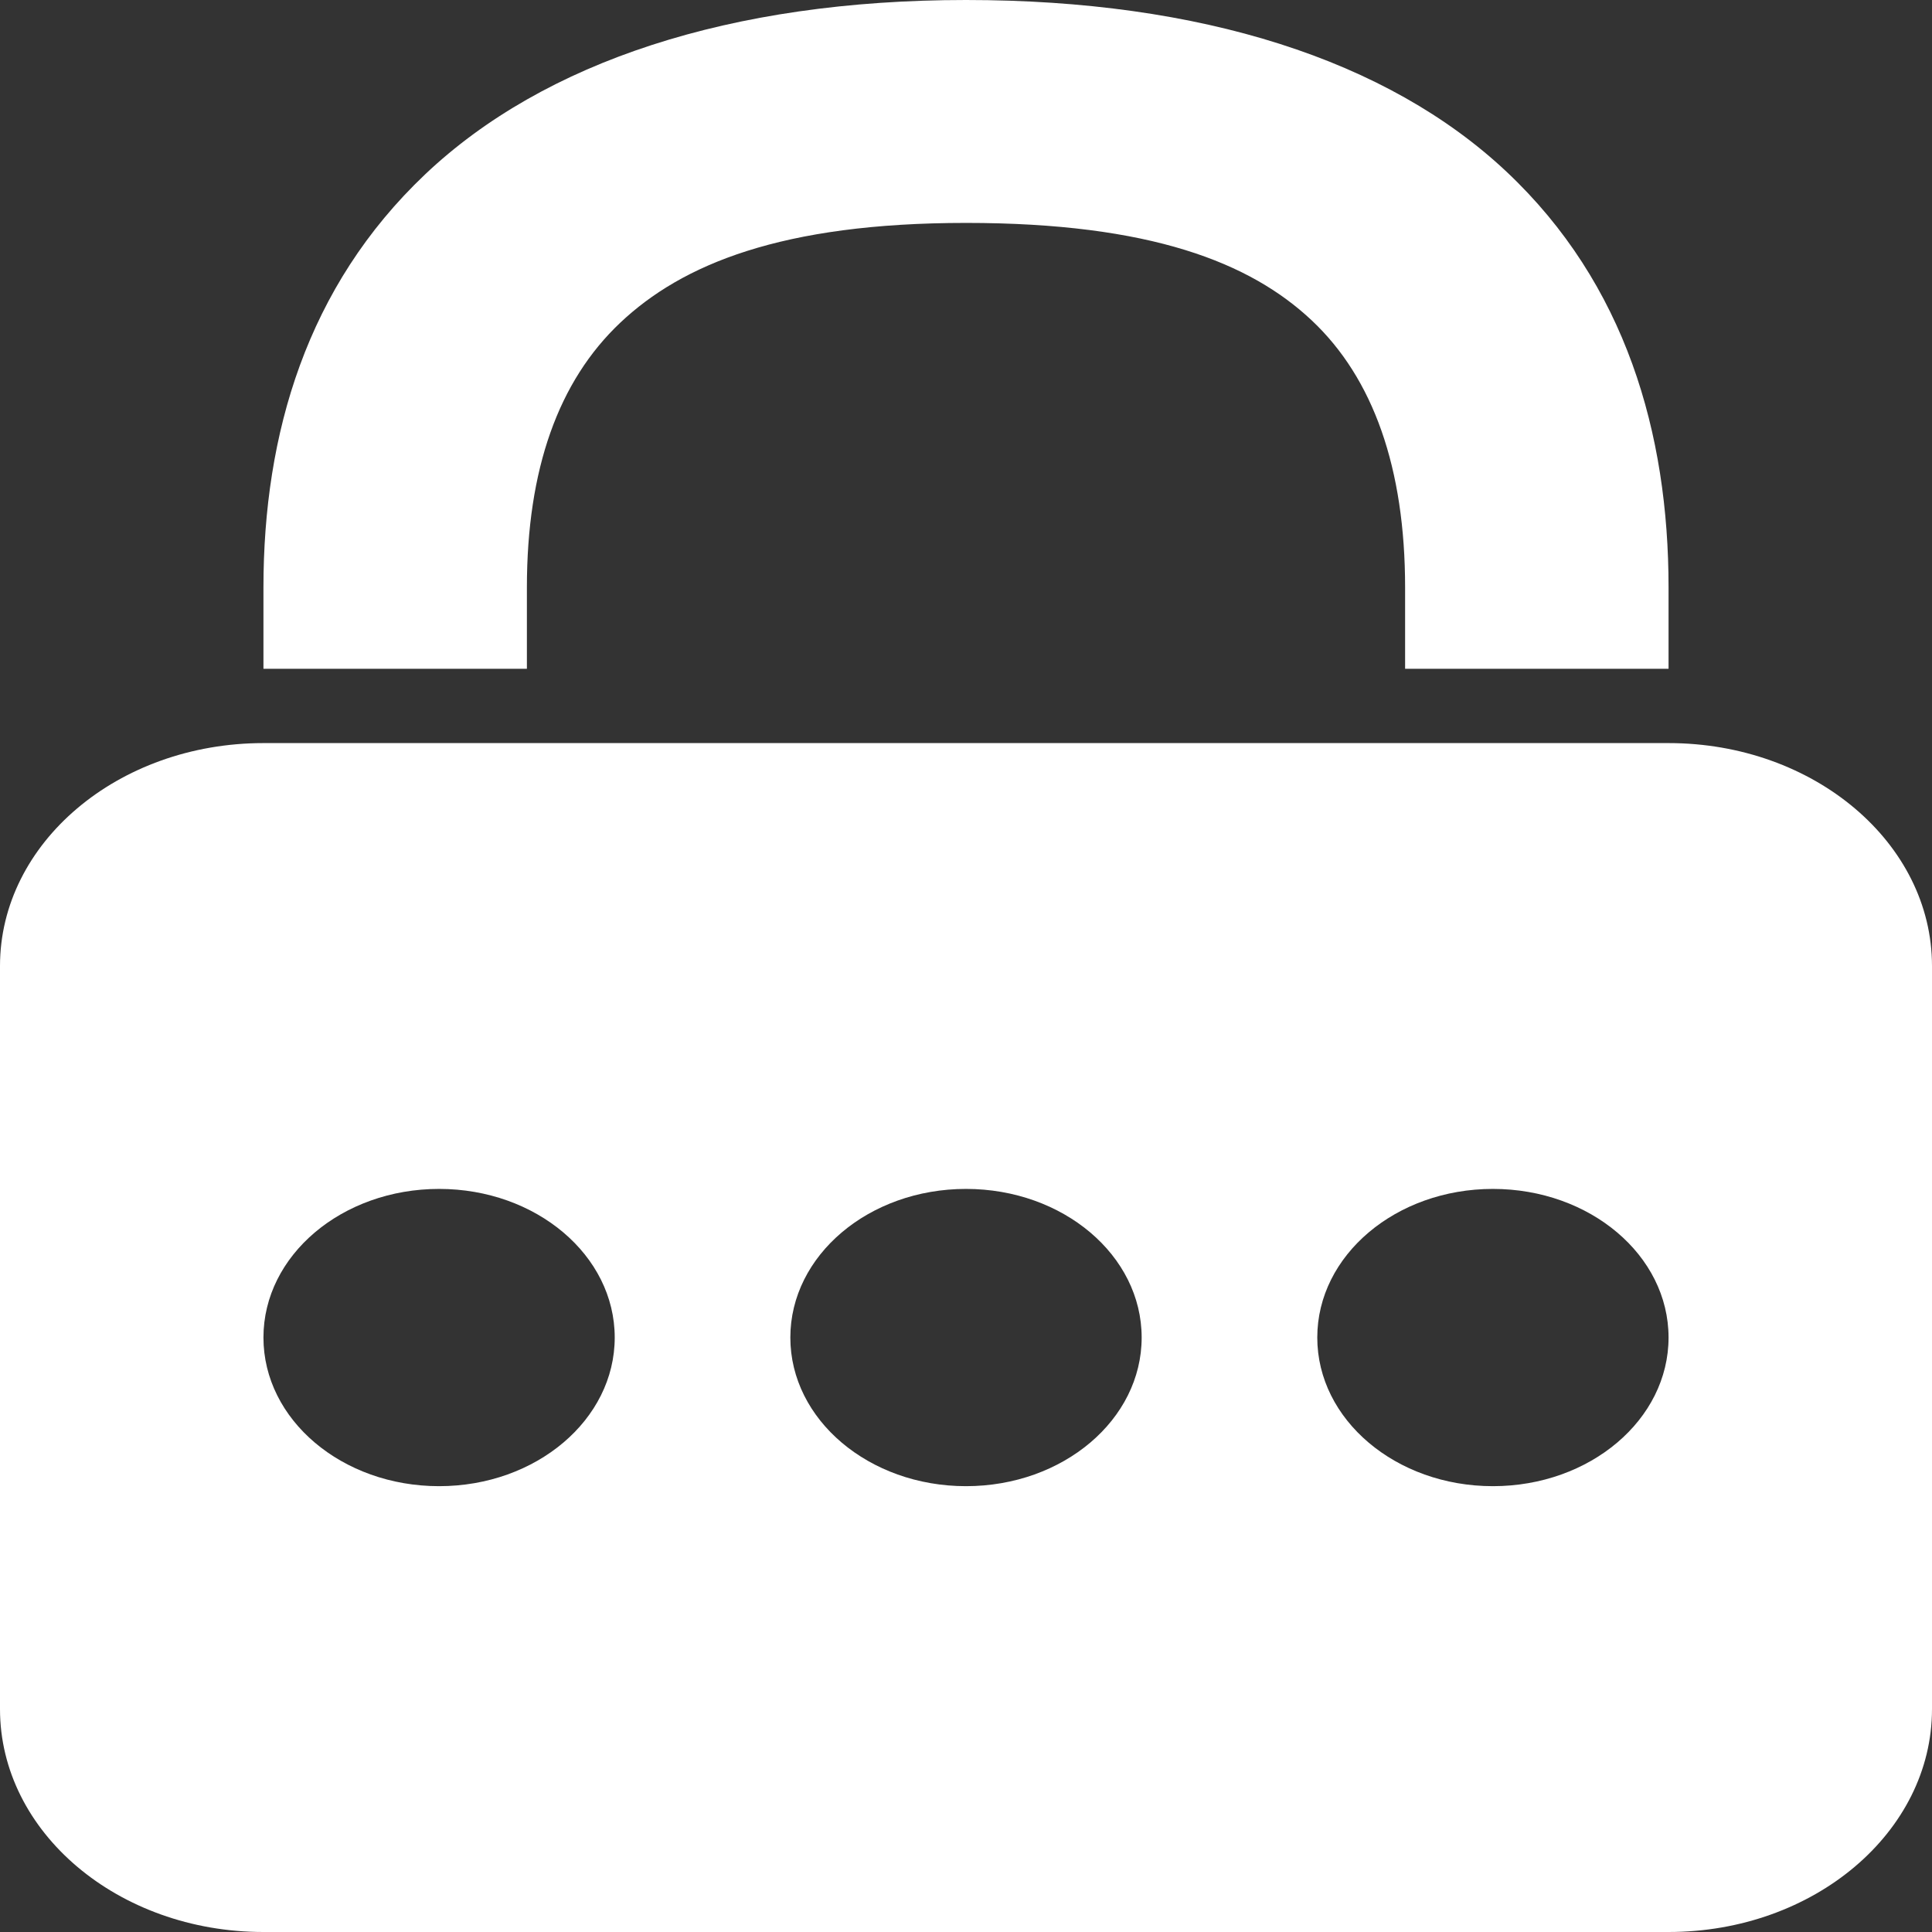 <svg width="50" height="50" viewBox="0 0 50 50" fill="none" xmlns="http://www.w3.org/2000/svg">
<rect x="0" y="0" width="50" height="50" fill="#333333" stroke="none"/>
<path d="M25 0C18.91 0 14.08 1.6 11.008 4.507C7.937 7.414 6.818 11.23 6.818 15.204V17.308H13.636V15.204C13.636 12.139 14.453 9.863 16.051 8.353C17.649 6.843 20.224 5.769 25 5.769C29.785 5.769 32.36 6.798 33.949 8.293C35.538 9.788 36.364 12.109 36.364 15.204V17.308H43.182V15.204C43.182 11.208 42.072 7.347 38.992 4.447C35.911 1.547 31.081 0 25 0ZM6.818 19.231C3.054 19.231 0 21.815 0 25V44.231C0 47.416 3.054 50 6.818 50H43.182C46.946 50 50 47.416 50 44.231V25C50 21.815 46.946 19.231 43.182 19.231H6.818ZM11.364 30.769C13.876 30.769 15.909 32.489 15.909 34.615C15.909 36.741 13.876 38.462 11.364 38.462C8.851 38.462 6.818 36.741 6.818 34.615C6.818 32.489 8.851 30.769 11.364 30.769ZM25 30.769C27.512 30.769 29.546 32.489 29.546 34.615C29.546 36.741 27.512 38.462 25 38.462C22.488 38.462 20.454 36.741 20.454 34.615C20.454 32.489 22.488 30.769 25 30.769ZM38.636 30.769C41.149 30.769 43.182 32.489 43.182 34.615C43.182 36.741 41.149 38.462 38.636 38.462C36.124 38.462 34.091 36.741 34.091 34.615C34.091 32.489 36.124 30.769 38.636 30.769Z" fill="white"/>
</svg>
